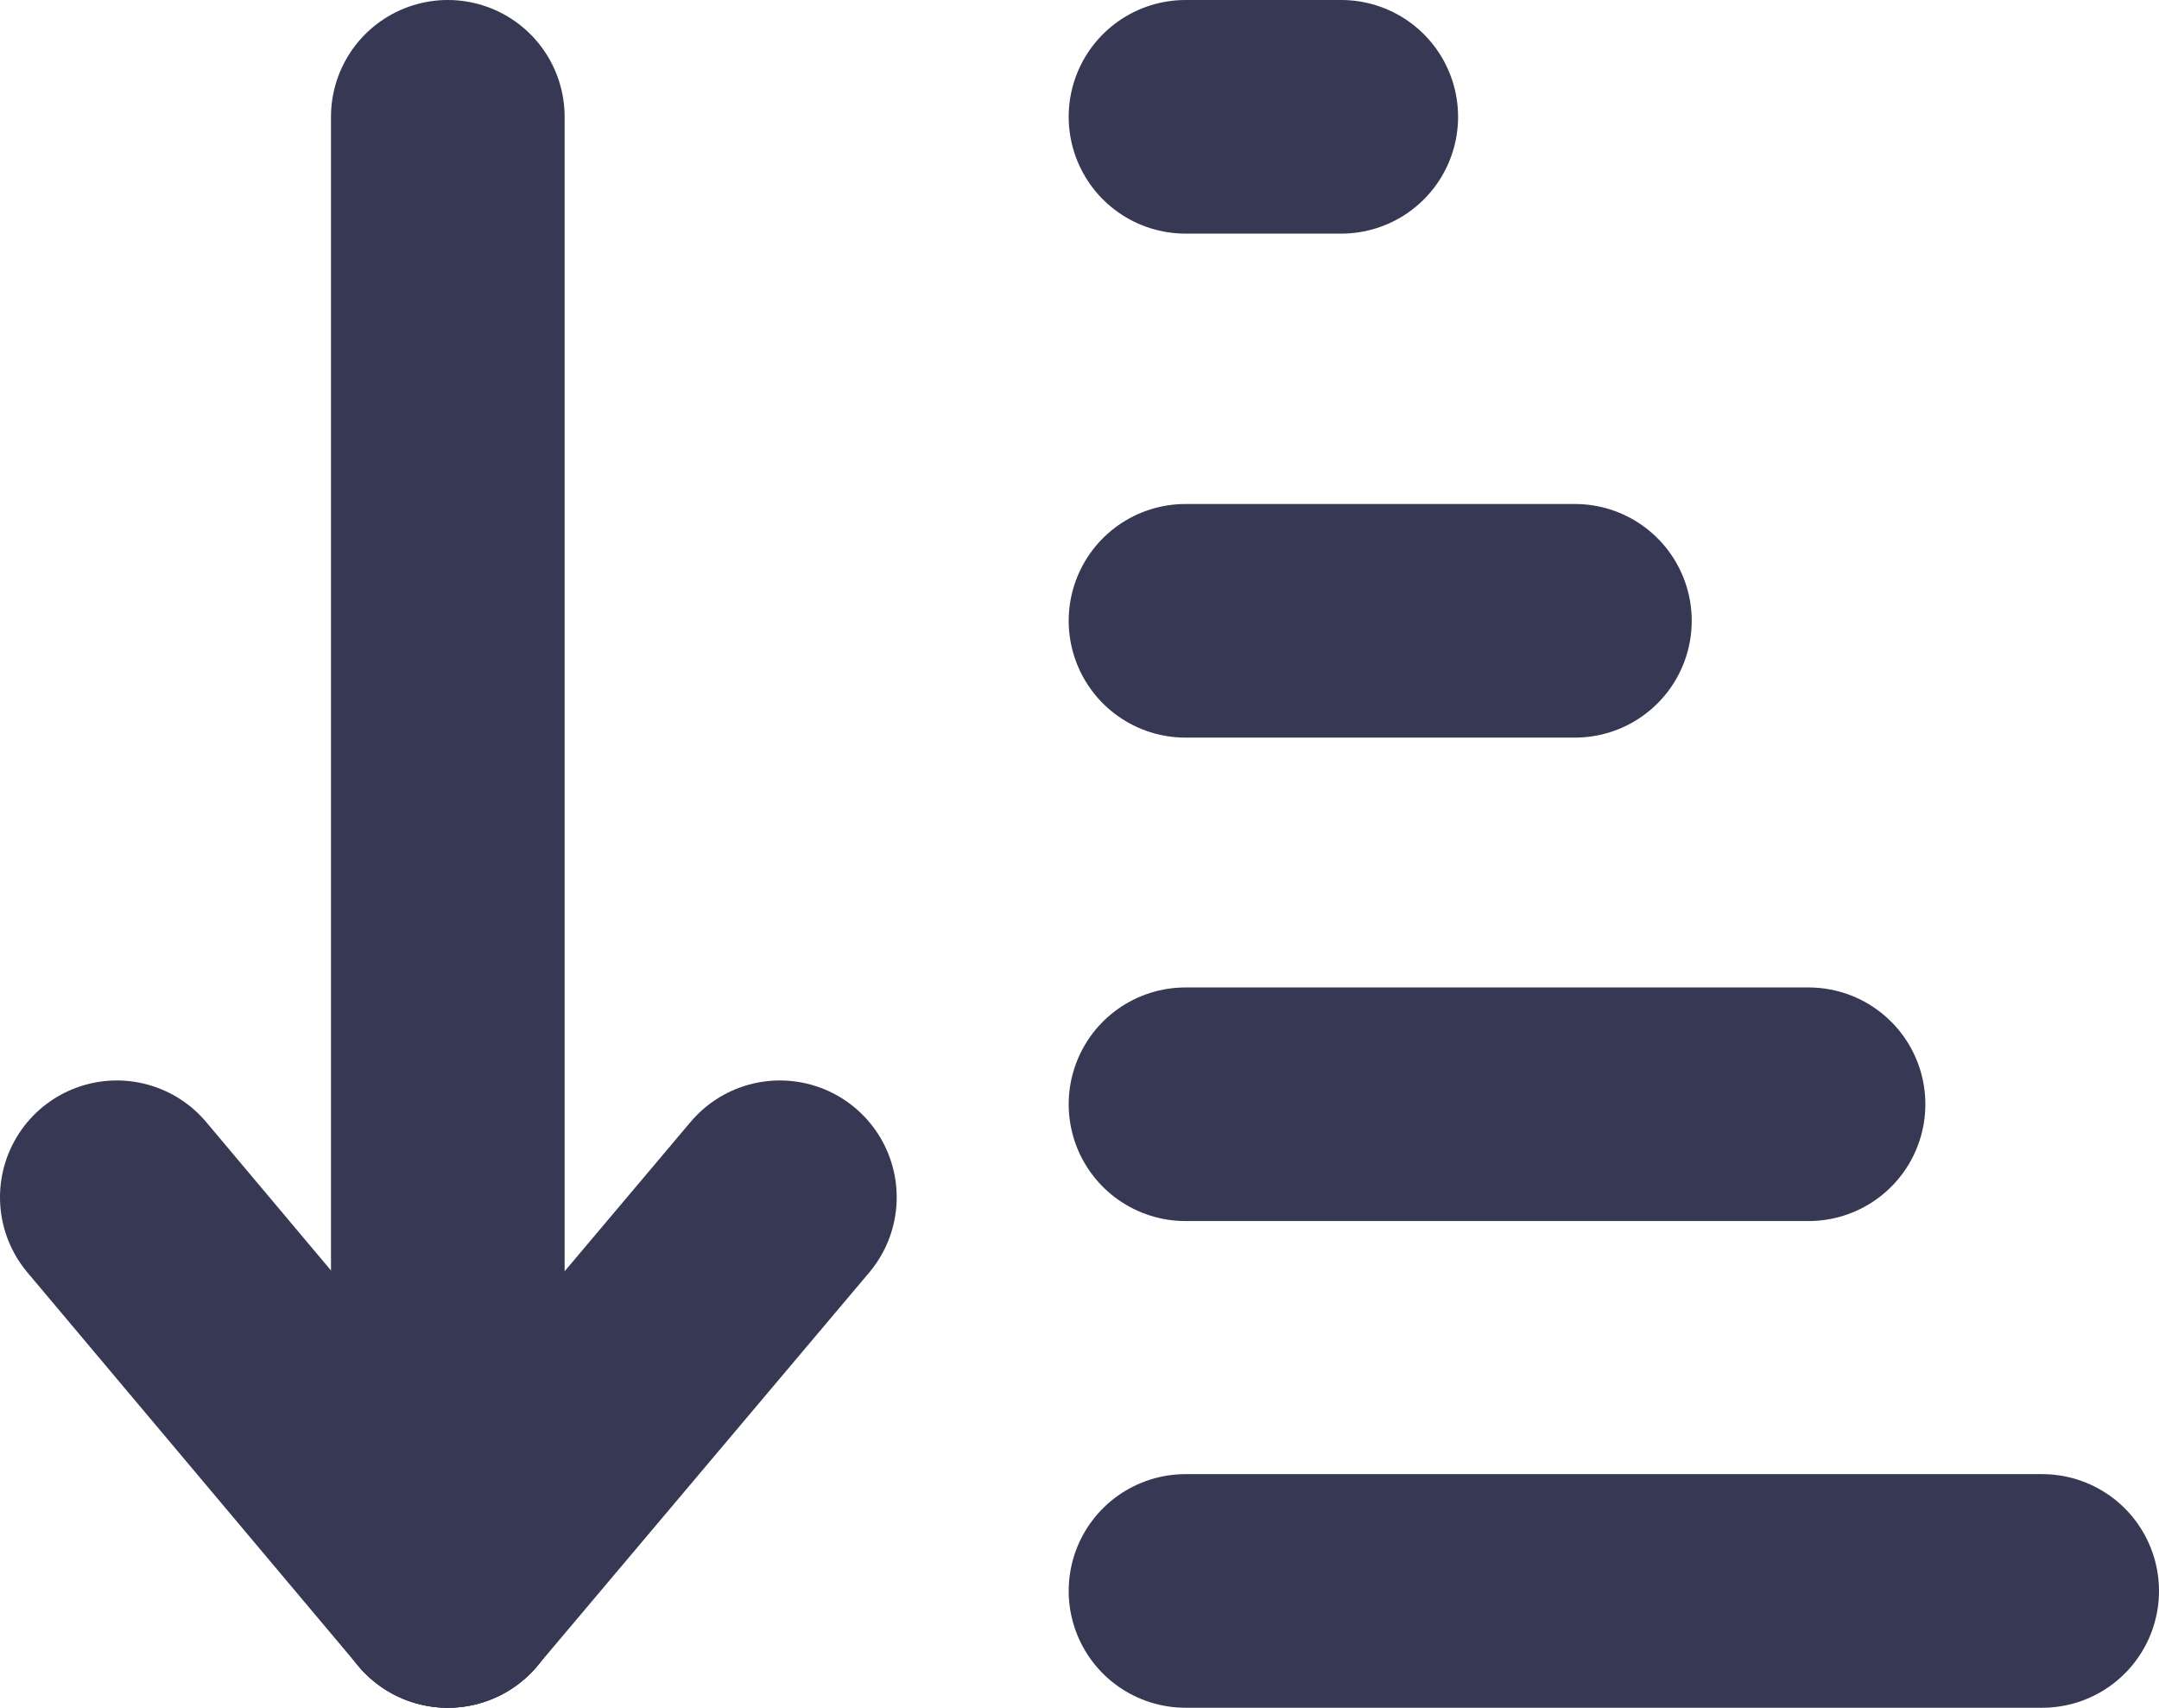 <svg xmlns="http://www.w3.org/2000/svg" viewBox="0 0 19.96 15.79"><line x1="10.96" y1="1.08" x2="12.4" y2="1.08" fill="#fff" stroke="#373853" stroke-linecap="round" stroke-miterlimit="10" stroke-width="2.16"/><line x1="10.96" y1="5.74" x2="14.56" y2="5.74" fill="#fff" stroke="#373853" stroke-linecap="round" stroke-miterlimit="10" stroke-width="2.16"/><line x1="10.96" y1="10.21" x2="16.72" y2="10.21" fill="#fff" stroke="#373853" stroke-linecap="round" stroke-miterlimit="10" stroke-width="2.16"/><line x1="10.96" y1="14.71" x2="18.88" y2="14.71" fill="#fff" stroke="#373853" stroke-linecap="round" stroke-miterlimit="10" stroke-width="2.16"/><line x1="7.21" y1="11.07" x2="4.14" y2="14.71" fill="#fff" stroke="#373853" stroke-linecap="round" stroke-miterlimit="10" stroke-width="2.16"/><line x1="1.08" y1="11.07" x2="4.14" y2="14.71" fill="#fff" stroke="#373853" stroke-linecap="round" stroke-miterlimit="10" stroke-width="2.16"/><line x1="4.14" y1="14.71" x2="4.14" y2="1.08" fill="#fff" stroke="#373853" stroke-linecap="round" stroke-miterlimit="10" stroke-width="2.16"/></svg>